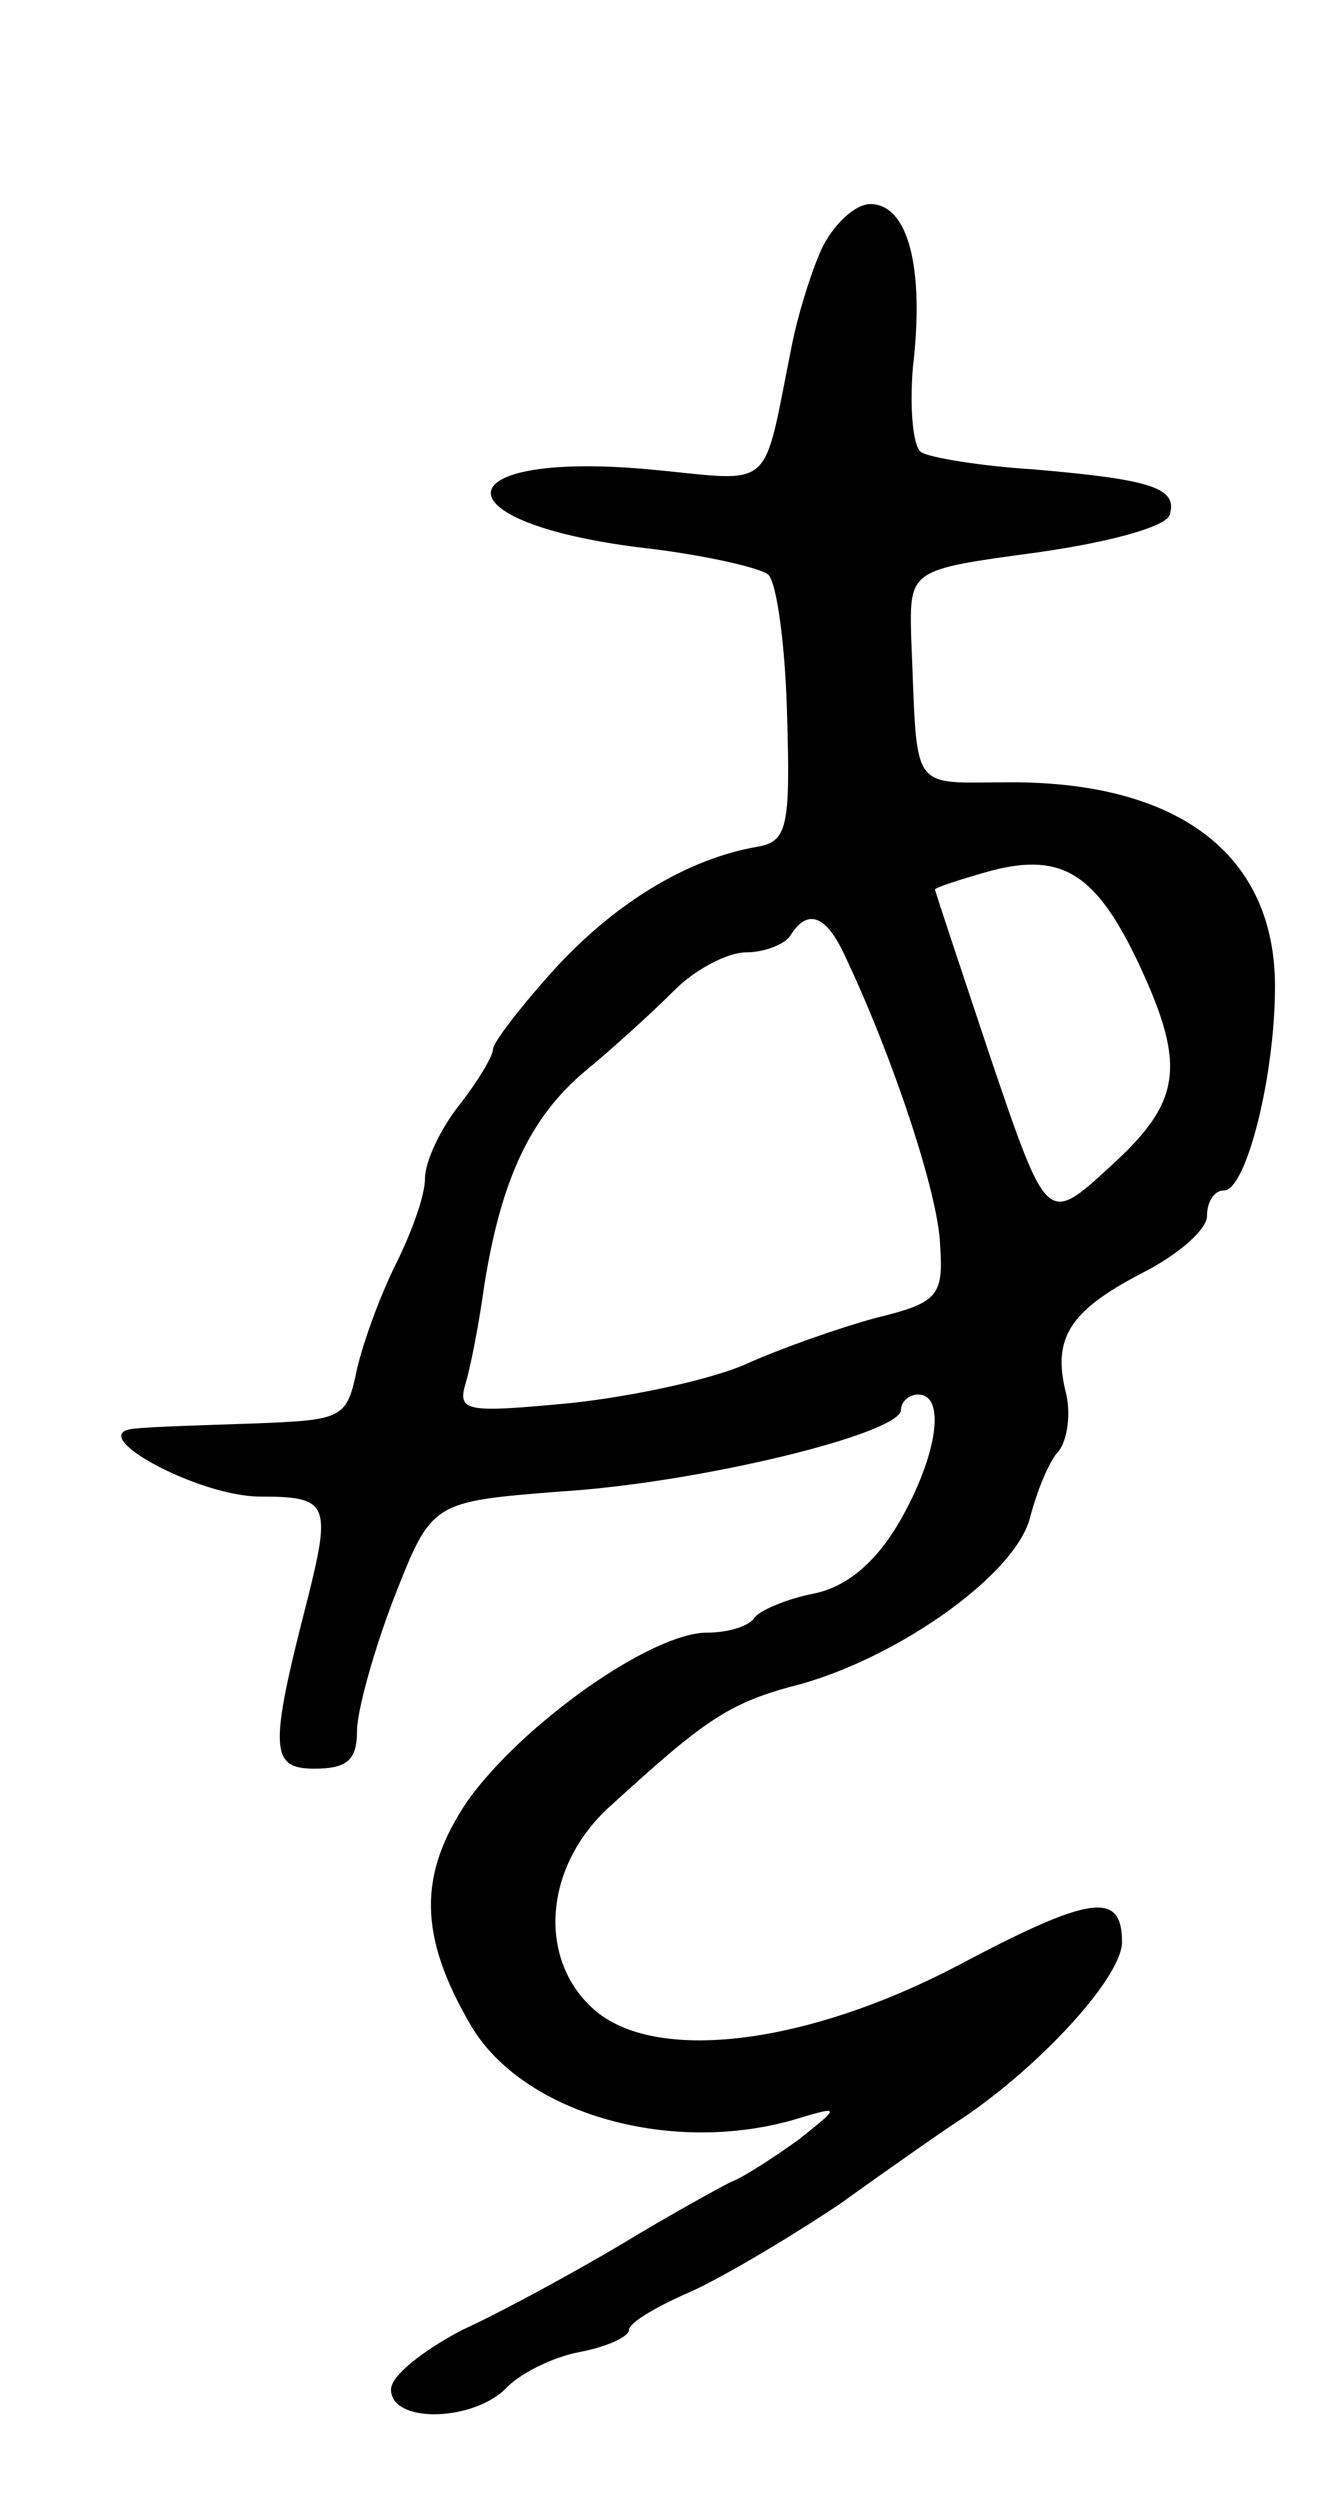 <svg version="1.0" xmlns="http://www.w3.org/2000/svg"
 width="79pt" height="147pt" viewBox="0 0 79 147"
 preserveAspectRatio="xMidYMid meet">
<g transform="translate(0,147) scale(0.1,-0.1)"
fill="#000000" stroke="none">
<path d="M483 1323 c-7 -16 -14 -40 -17 -55 -18 -89 -9 -81 -84 -74 -121 11
-126 -31 -5 -46 36 -4 71 -12 75 -16 5 -5 10 -42 11 -83 2 -66 0 -74 -18 -77
-40 -7 -82 -32 -118 -71 -20 -22 -37 -44 -37 -48 0 -4 -9 -19 -20 -33 -11 -14
-20 -33 -20 -43 0 -10 -8 -32 -17 -50 -9 -18 -19 -45 -23 -62 -6 -29 -8 -30
-60 -32 -30 -1 -62 -2 -70 -3 -33 -2 36 -40 73 -40 40 0 42 -4 28 -60 -23 -89
-22 -100 4 -100 19 0 25 5 25 22 0 12 10 48 22 79 22 56 22 56 98 62 81 5 200
34 200 48 0 5 5 9 10 9 17 0 11 -37 -11 -75 -14 -24 -31 -38 -50 -42 -16 -3
-32 -10 -35 -14 -3 -5 -15 -9 -28 -9 -33 0 -109 -54 -141 -99 -29 -43 -29 -79
2 -132 30 -51 115 -76 188 -56 30 9 30 9 5 -11 -14 -10 -32 -22 -40 -25 -8 -4
-37 -20 -65 -37 -27 -16 -69 -39 -93 -50 -23 -12 -42 -27 -42 -35 0 -20 47
-19 67 0 8 9 28 19 44 22 16 3 29 9 29 13 0 4 15 13 33 21 17 7 58 31 91 53
32 23 65 46 73 51 47 32 93 83 93 103 0 30 -18 28 -97 -14 -88 -46 -175 -57
-212 -27 -35 29 -32 85 8 121 57 52 70 61 113 72 59 17 126 65 134 98 4 15 11
33 17 39 5 7 7 22 4 34 -8 32 2 48 44 70 22 11 39 26 39 34 0 8 4 15 10 15 13
0 30 67 30 120 0 77 -56 120 -155 120 -61 0 -55 -8 -59 85 -1 40 -1 40 73 50
43 6 76 15 79 22 5 16 -10 21 -80 27 -32 2 -61 7 -66 10 -5 3 -7 26 -5 50 7
59 -3 96 -25 96 -9 0 -22 -12 -29 -27z m187 -420 c28 -60 25 -81 -17 -119 -37
-34 -37 -34 -70 63 -18 54 -33 99 -33 100 0 1 15 6 33 11 42 11 62 -2 87 -55z
m-173 5 c28 -59 55 -140 56 -170 2 -30 -1 -34 -38 -43 -22 -6 -56 -18 -76 -27
-20 -9 -66 -19 -103 -23 -63 -6 -67 -5 -62 12 3 10 8 36 11 58 10 62 27 98 59
125 17 14 40 35 53 48 12 12 31 22 42 22 11 0 23 5 26 10 10 16 21 12 32 -12z"/>
</g>
</svg>
